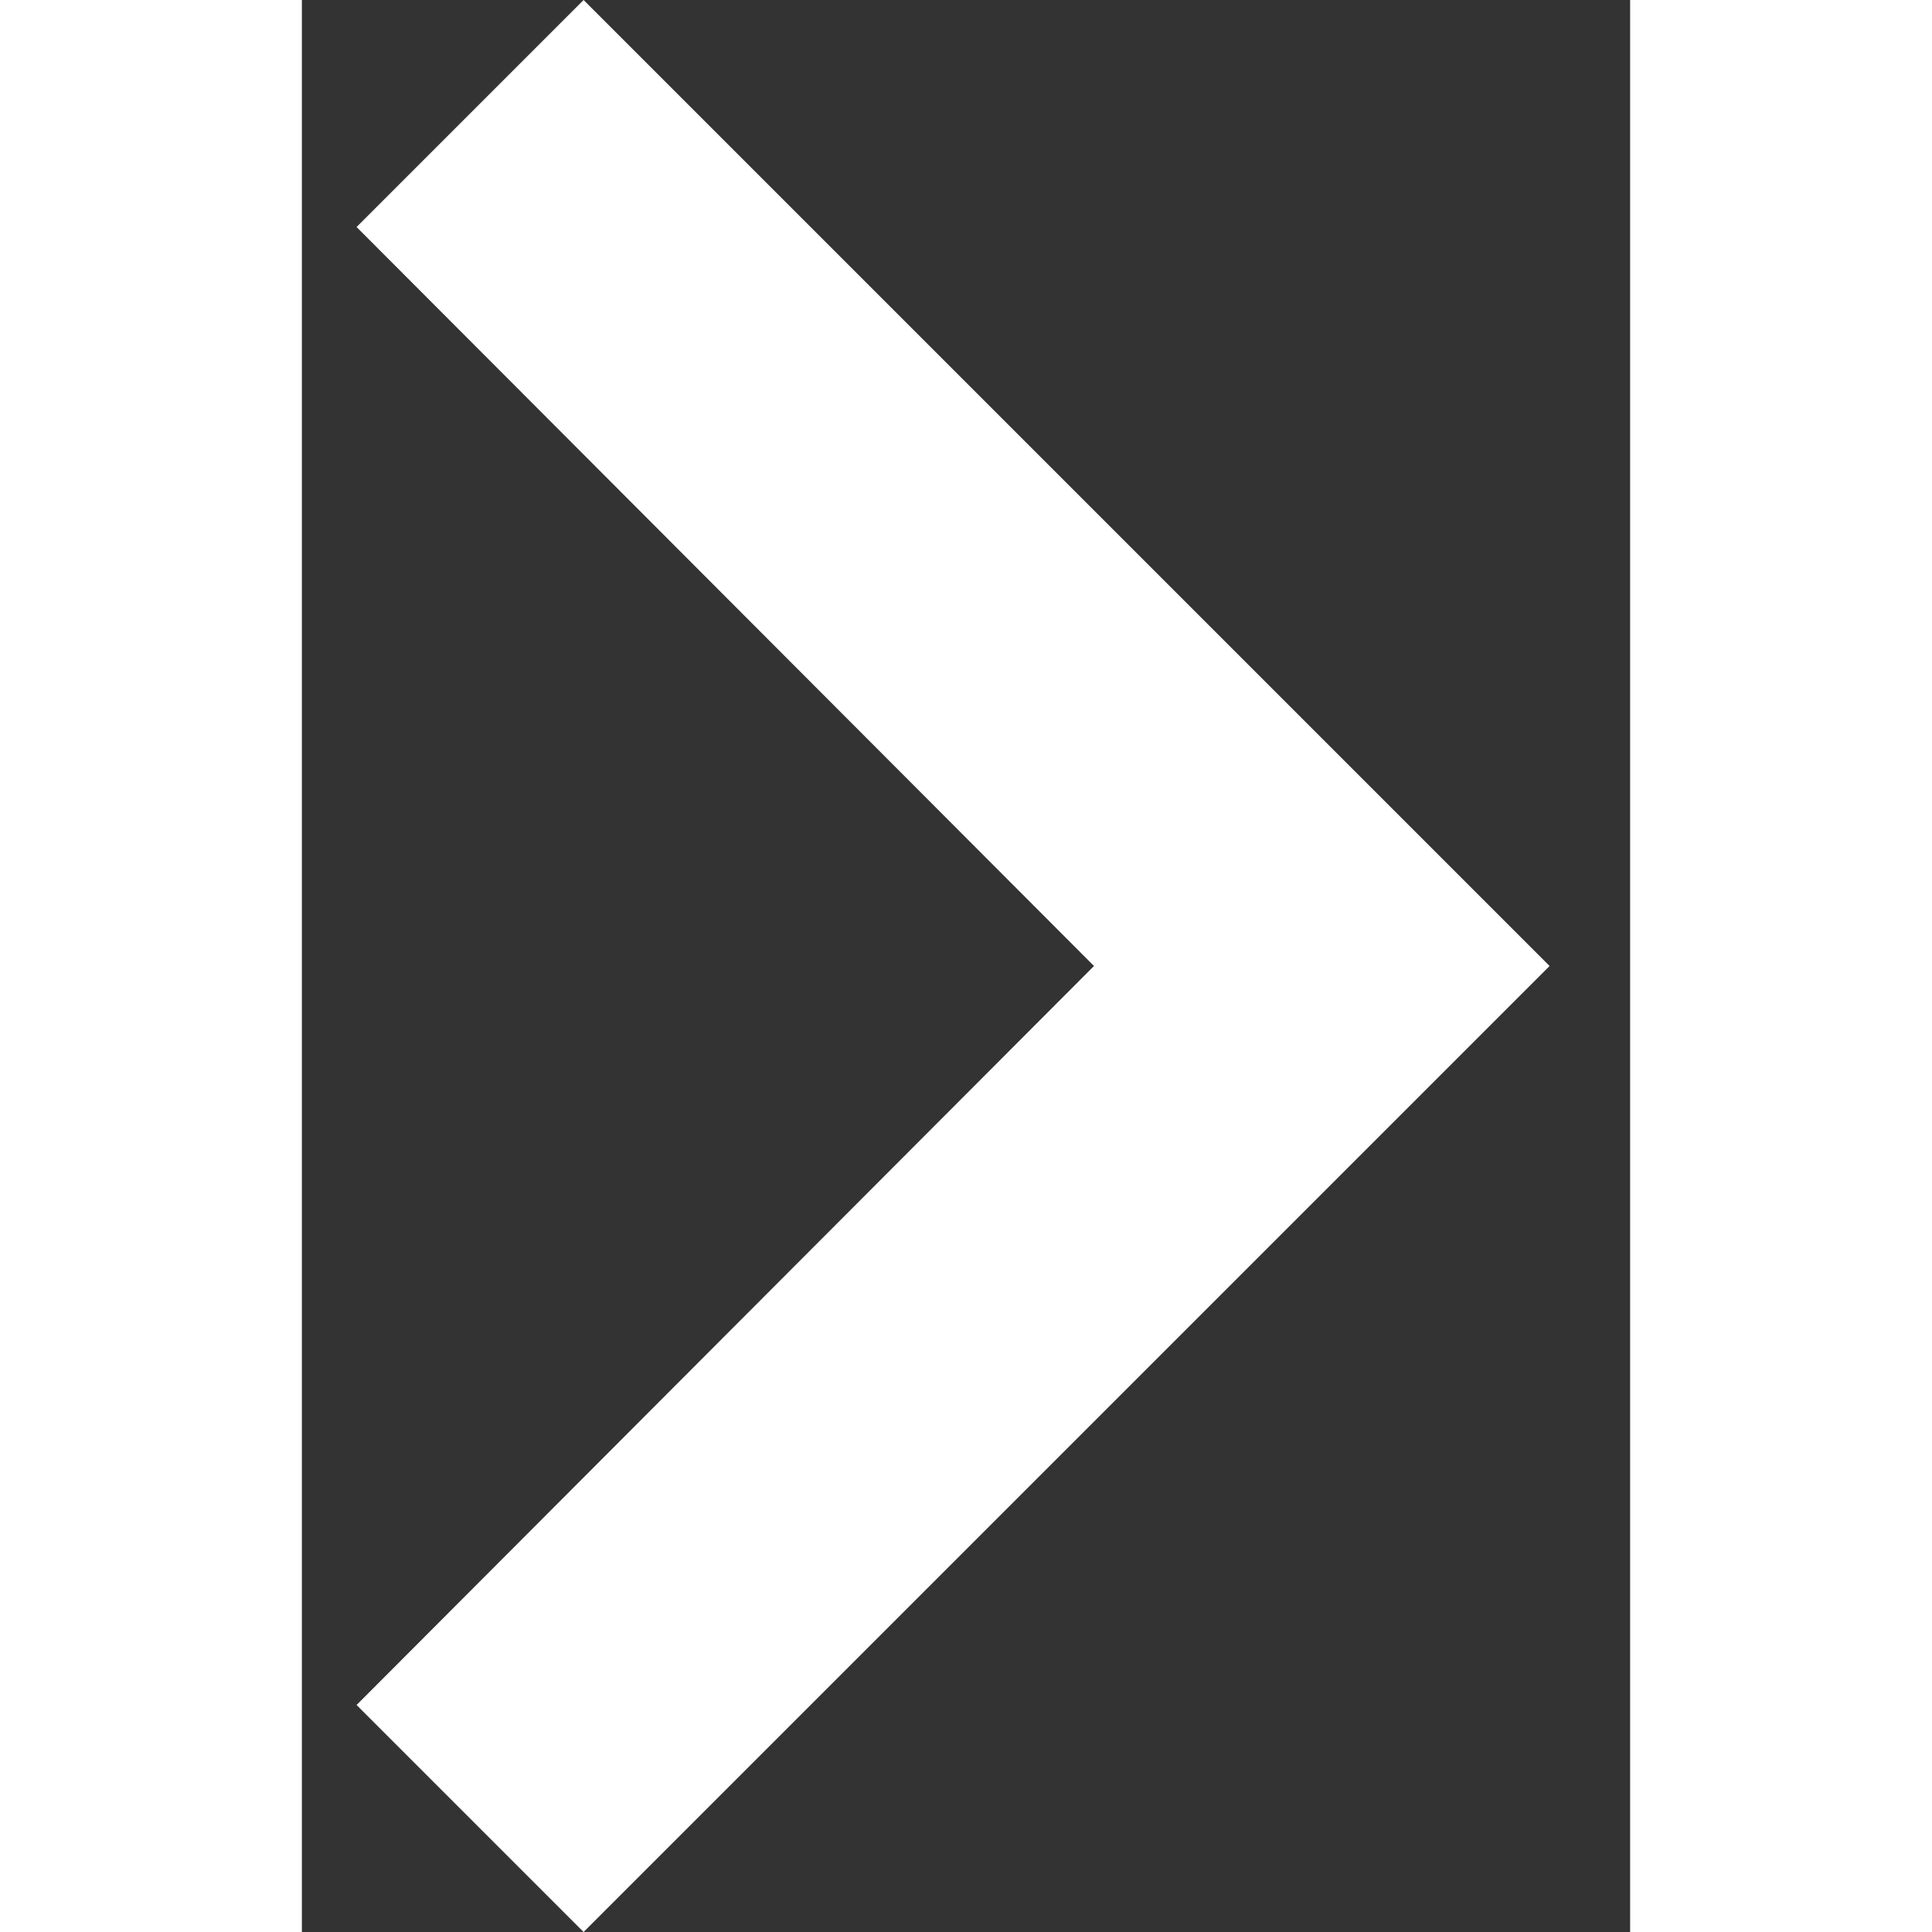 <svg width="11" height="11" viewBox="0 0 11 16" fill="none" xmlns="http://www.w3.org/2000/svg">
<rect x="0" y="0" width="11" height="16" fill="#333333" stroke="none"/>
<path d="M0.453 14.12L6.56 8L0.453 1.88L2.333 0L10.333 8L2.333 16L0.453 14.12Z" fill="#fff"/>
</svg>

